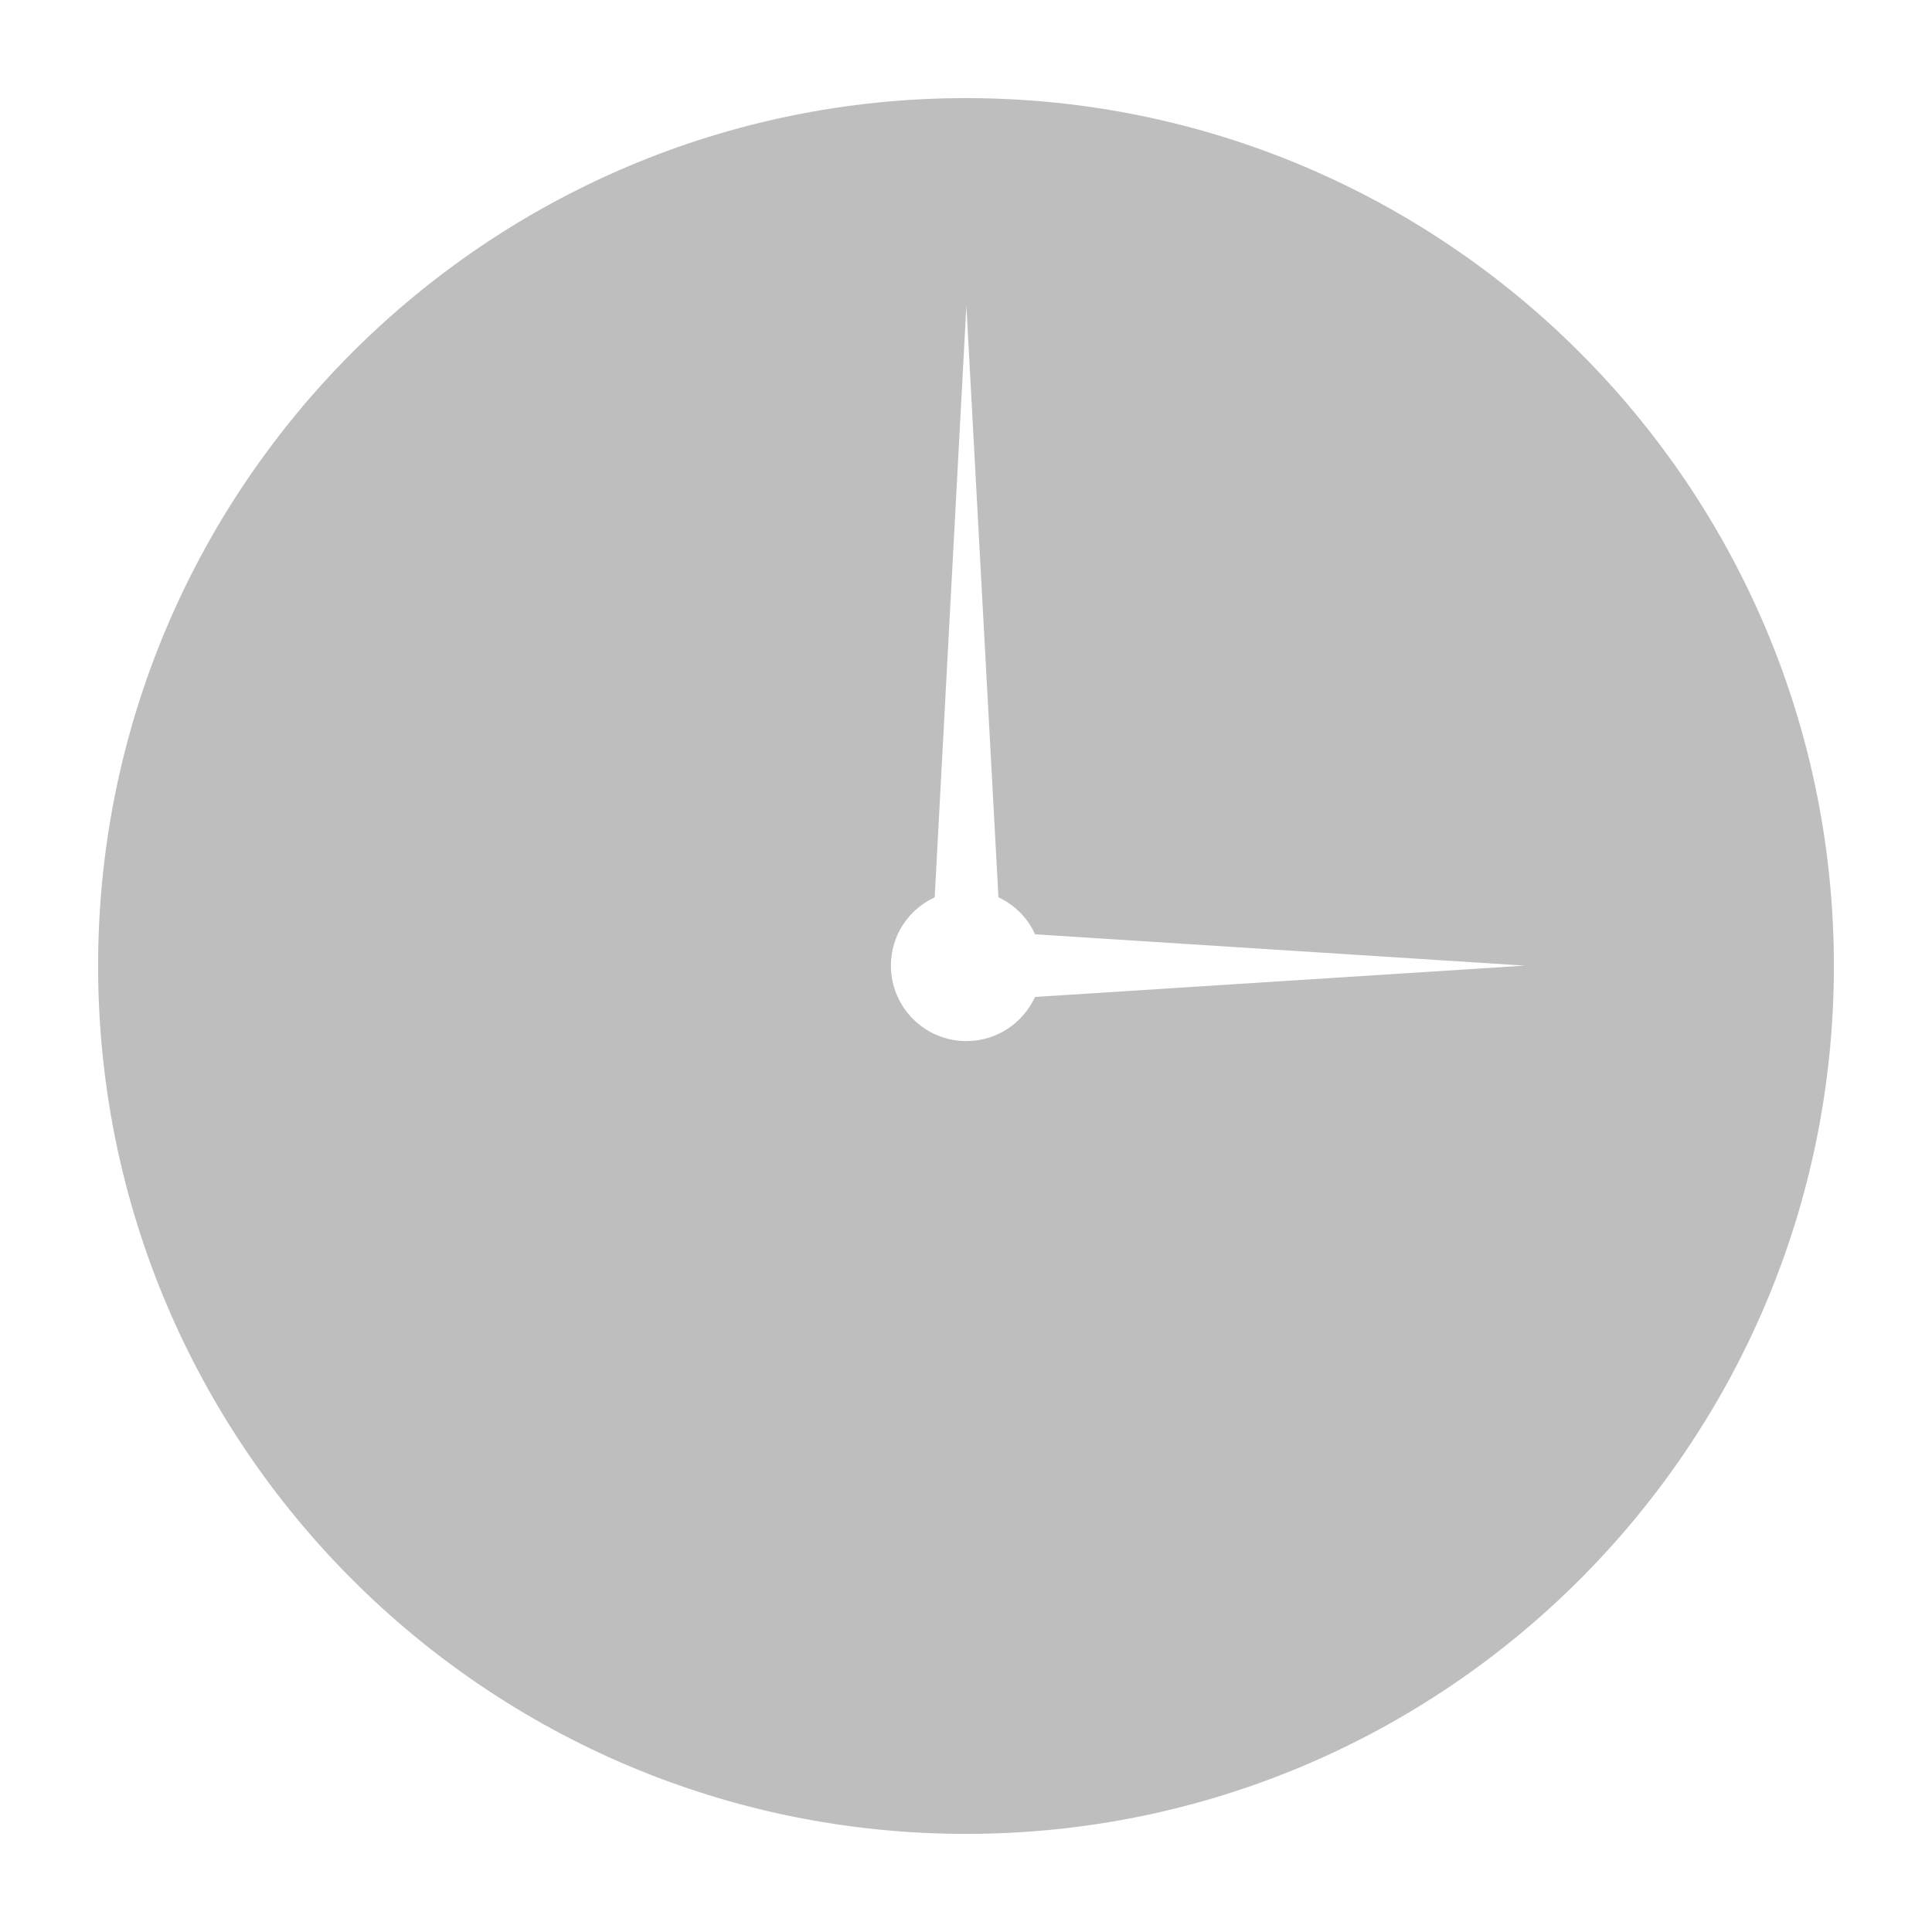 <?xml version="1.0" encoding="UTF-8" standalone="no"?>
<svg
   xmlns:dc="http://purl.org/dc/elements/1.1/"
   xmlns:cc="http://creativecommons.org/ns#"
   xmlns:rdf="http://www.w3.org/1999/02/22-rdf-syntax-ns#"
   xmlns:svg="http://www.w3.org/2000/svg"
   xmlns="http://www.w3.org/2000/svg"
   version="1.1"
   id="Layer_1"
   x="0px"
   y="0px"
   viewBox="0 0 512 512"
   enable-background="new 0 0 512 512"
   xml:space="preserve"><defs
   id="defs7" />
<path
   opacity="0.7"
   fill="#000000"
   enable-background="new    "
   d="M256,26C129,26,26,129,26,256s103,230,230,230s230-103,230-230  S383,26,256,26z M274.3,264.2c-3.2,6.9-10.1,11.7-18.2,11.7c-11.1,0-20-9-20-20c0-8,4.7-14.9,11.6-18.1L256.1,81l8.5,156.8  c4.3,2,7.8,5.5,9.7,9.8l129.8,8.3L274.3,264.2z"
   id="path2"
   style="fill:#bfbebe;fill-opacity:1;opacity:1" />
</svg>